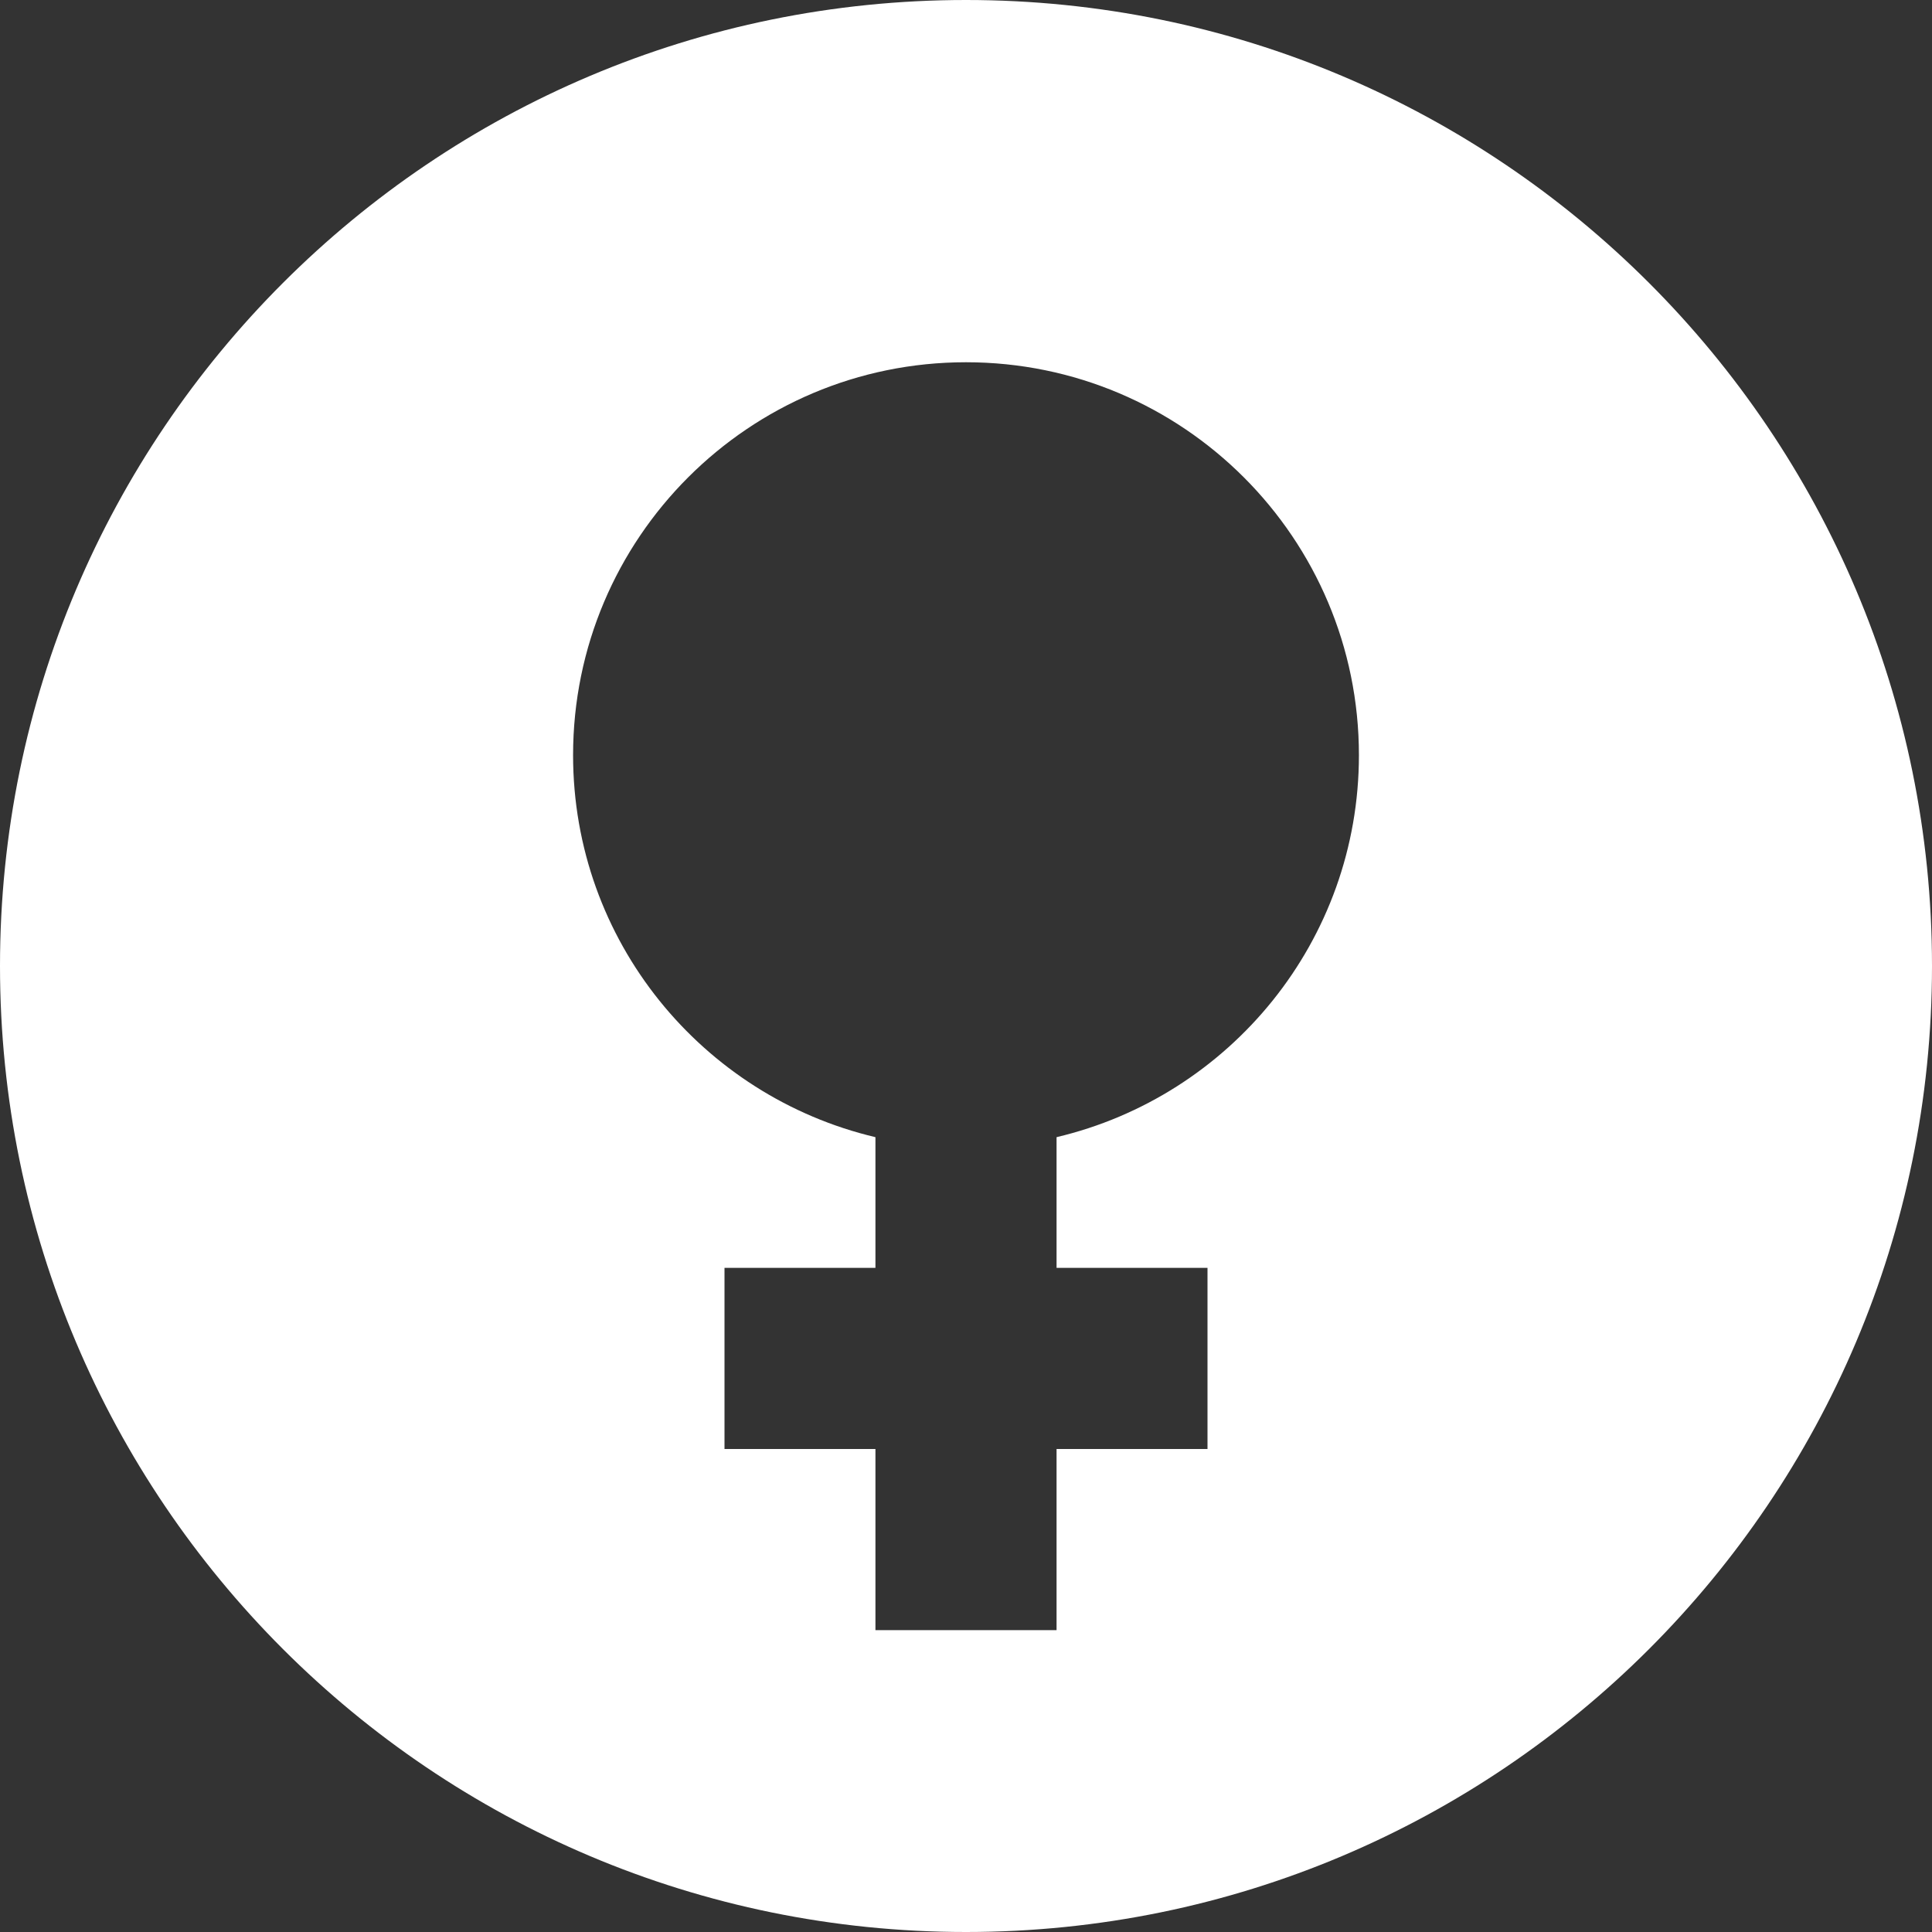<?xml version="1.0" encoding="utf-8"?>
<!-- Generator: Adobe Illustrator 17.0.0, SVG Export Plug-In . SVG Version: 6.00 Build 0)  -->
<!DOCTYPE svg PUBLIC "-//W3C//DTD SVG 1.1//EN" "http://www.w3.org/Graphics/SVG/1.1/DTD/svg11.dtd">
<svg version="1.1" id="Layer_1" xmlns="http://www.w3.org/2000/svg" xmlns:xlink="http://www.w3.org/1999/xlink" x="0px" y="0px"
	 width="64px" height="64px" viewBox="0 0 64 64" enable-background="new 0 0 64 64" xml:space="preserve">
<rect x="0" y="0" width="64" height="64" fill="#333333" stroke="none"/>
<path fill="#FFFFFF" d="M32,0C14.327,0,0,14.327,0,32c0,17.673,14.327,32,32,32s32-14.327,32-32C64,14.327,49.673,0,32,0z M35,37.67
	V42h5v6h-5v6h-6v-6h-5v-6h5v-4.33c-5.74-1.357-10.016-6.5-10.016-12.654C18.984,17.827,24.812,12,32,12s13.016,5.827,13.016,13.016
	C45.016,31.17,40.74,36.314,35,37.67z"/>
</svg>
